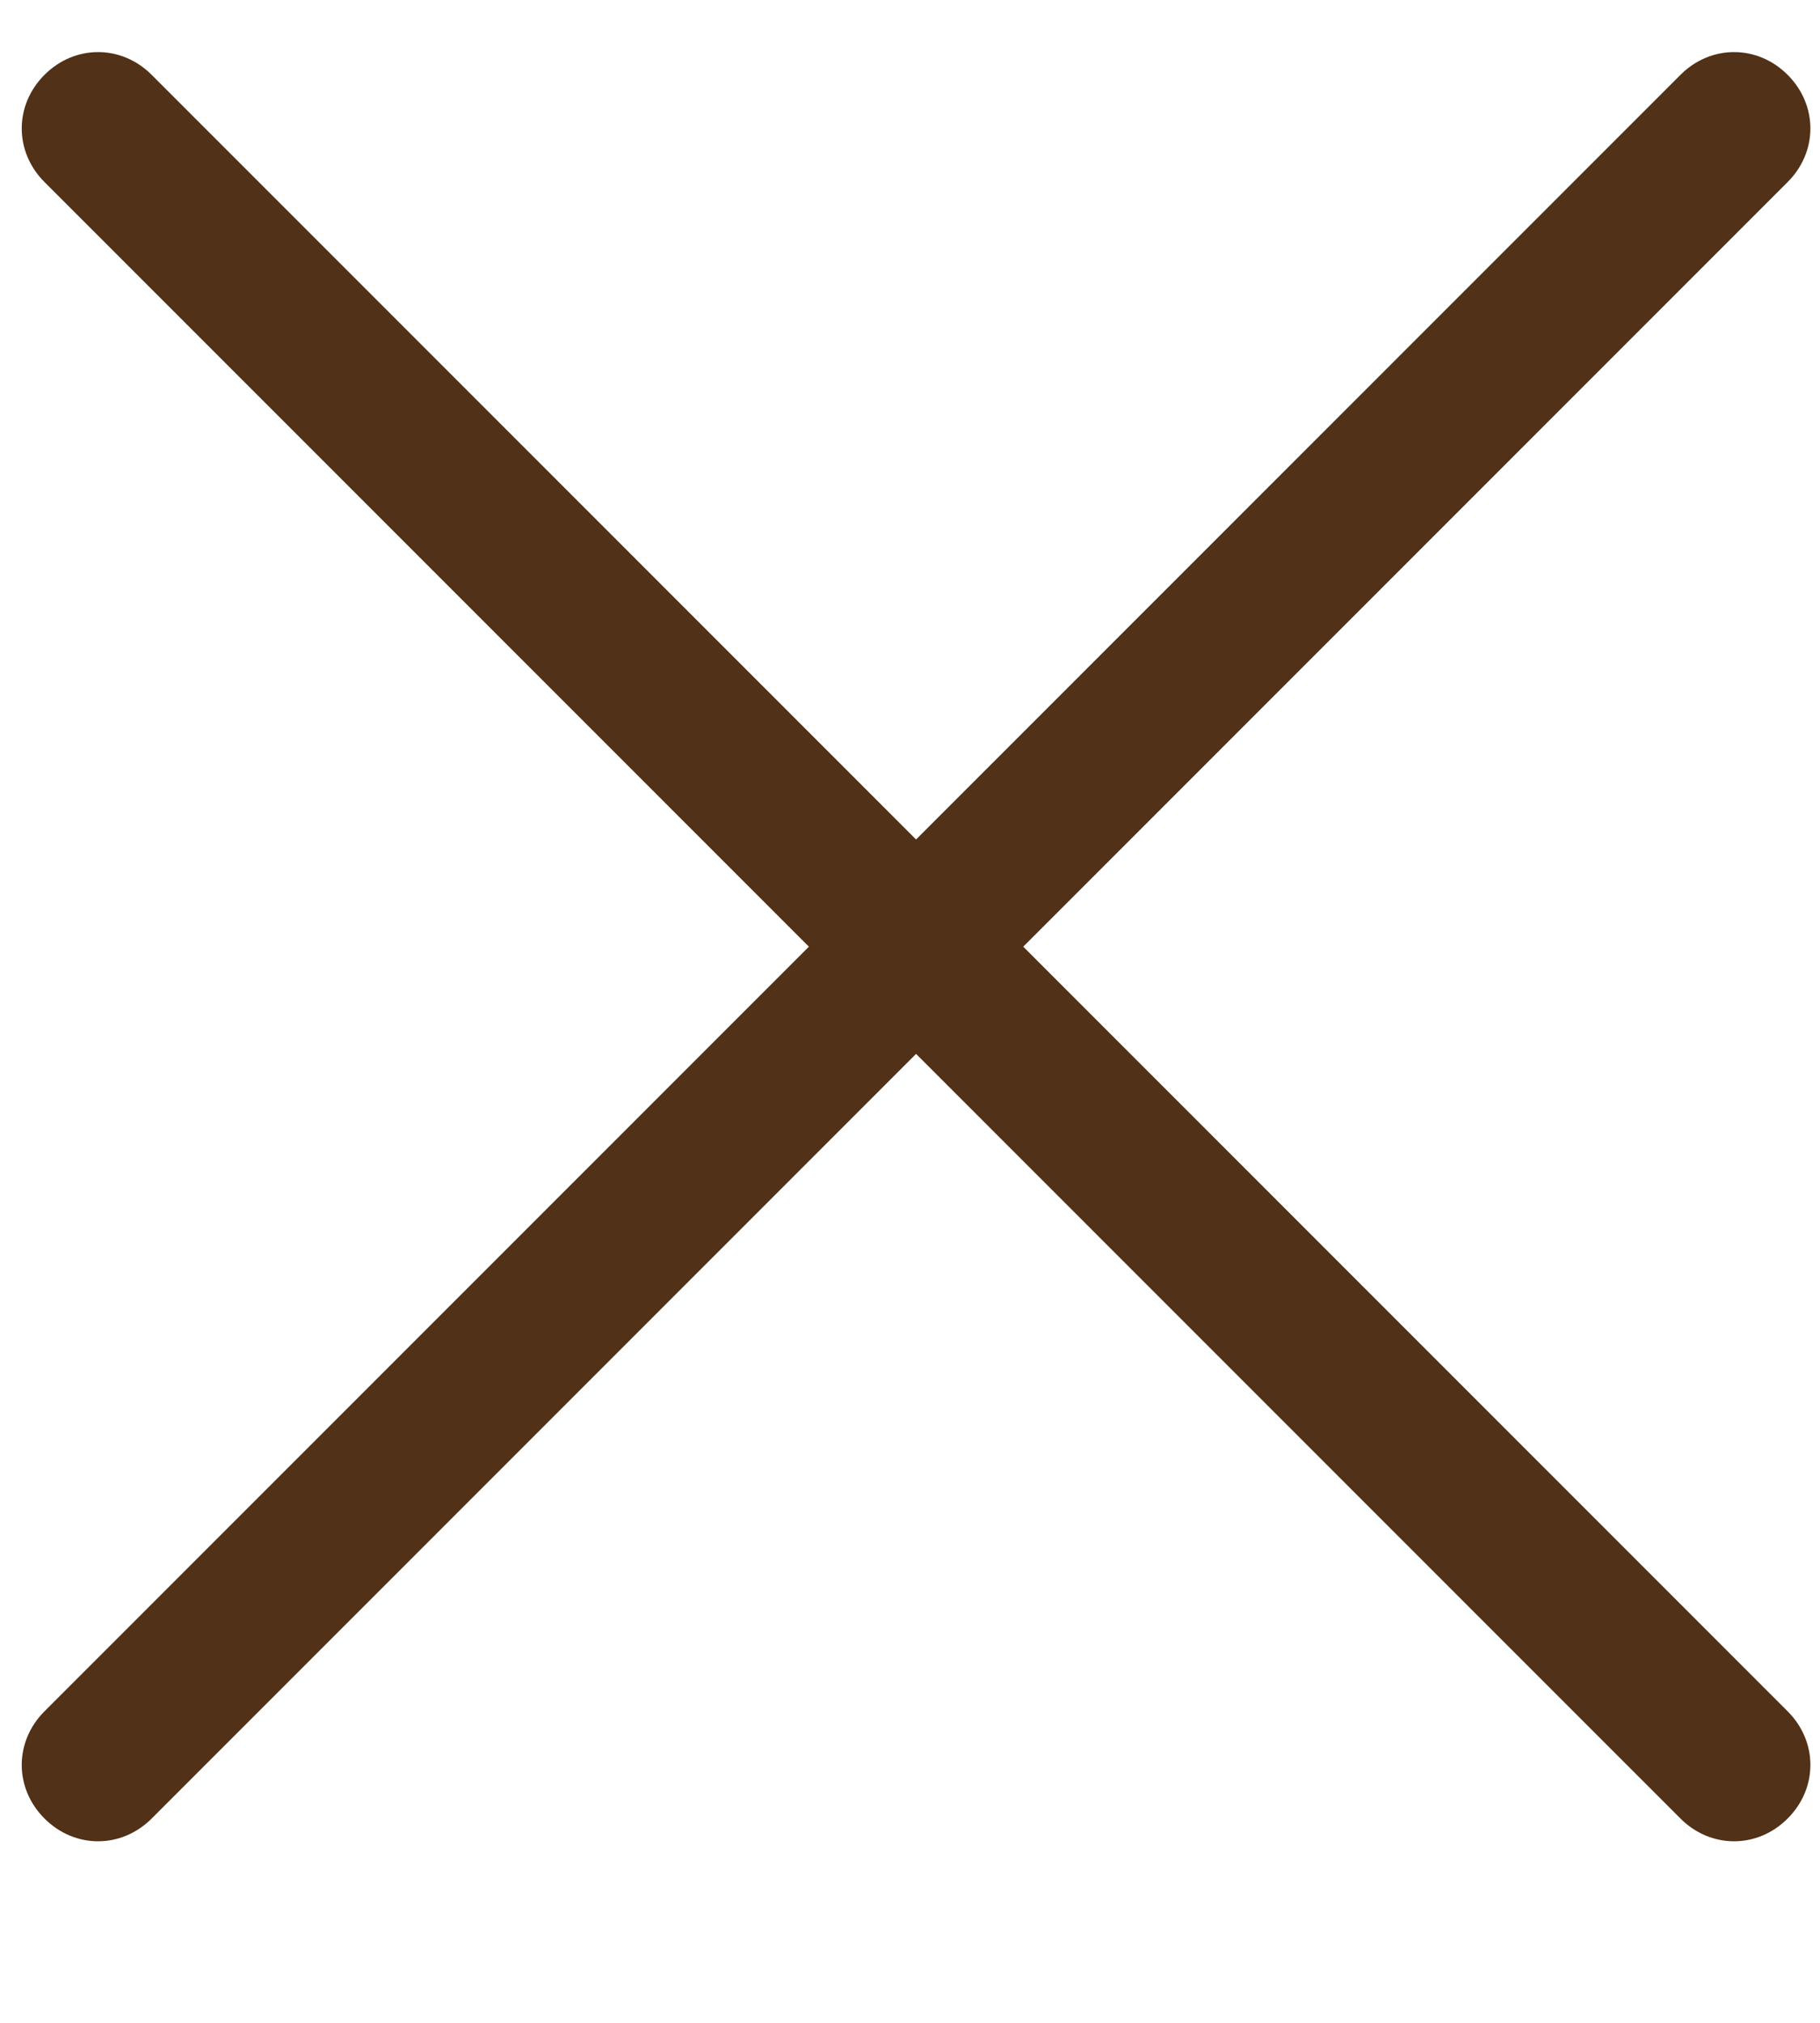 <svg width="9" height="10" viewBox="0 0 9 10" fill="none" xmlns="http://www.w3.org/2000/svg">
<path d="M8.31 0.37L4.53 4.15L0.75 0.37C0.6 0.22 0.37 0.22 0.22 0.37C0.07 0.52 0.07 0.75 0.22 0.9L4 4.68L0.22 8.46C0.07 8.61 0.07 8.84 0.22 8.99C0.37 9.14 0.6 9.14 0.75 8.99L4.53 5.21L8.31 8.99C8.46 9.14 8.69 9.14 8.84 8.99C8.99 8.84 8.99 8.61 8.84 8.46L5.06 4.68L8.84 0.9C8.99 0.75 8.99 0.52 8.84 0.37C8.69 0.22 8.46 0.22 8.31 0.37Z" fill="#513117"/>
</svg>

